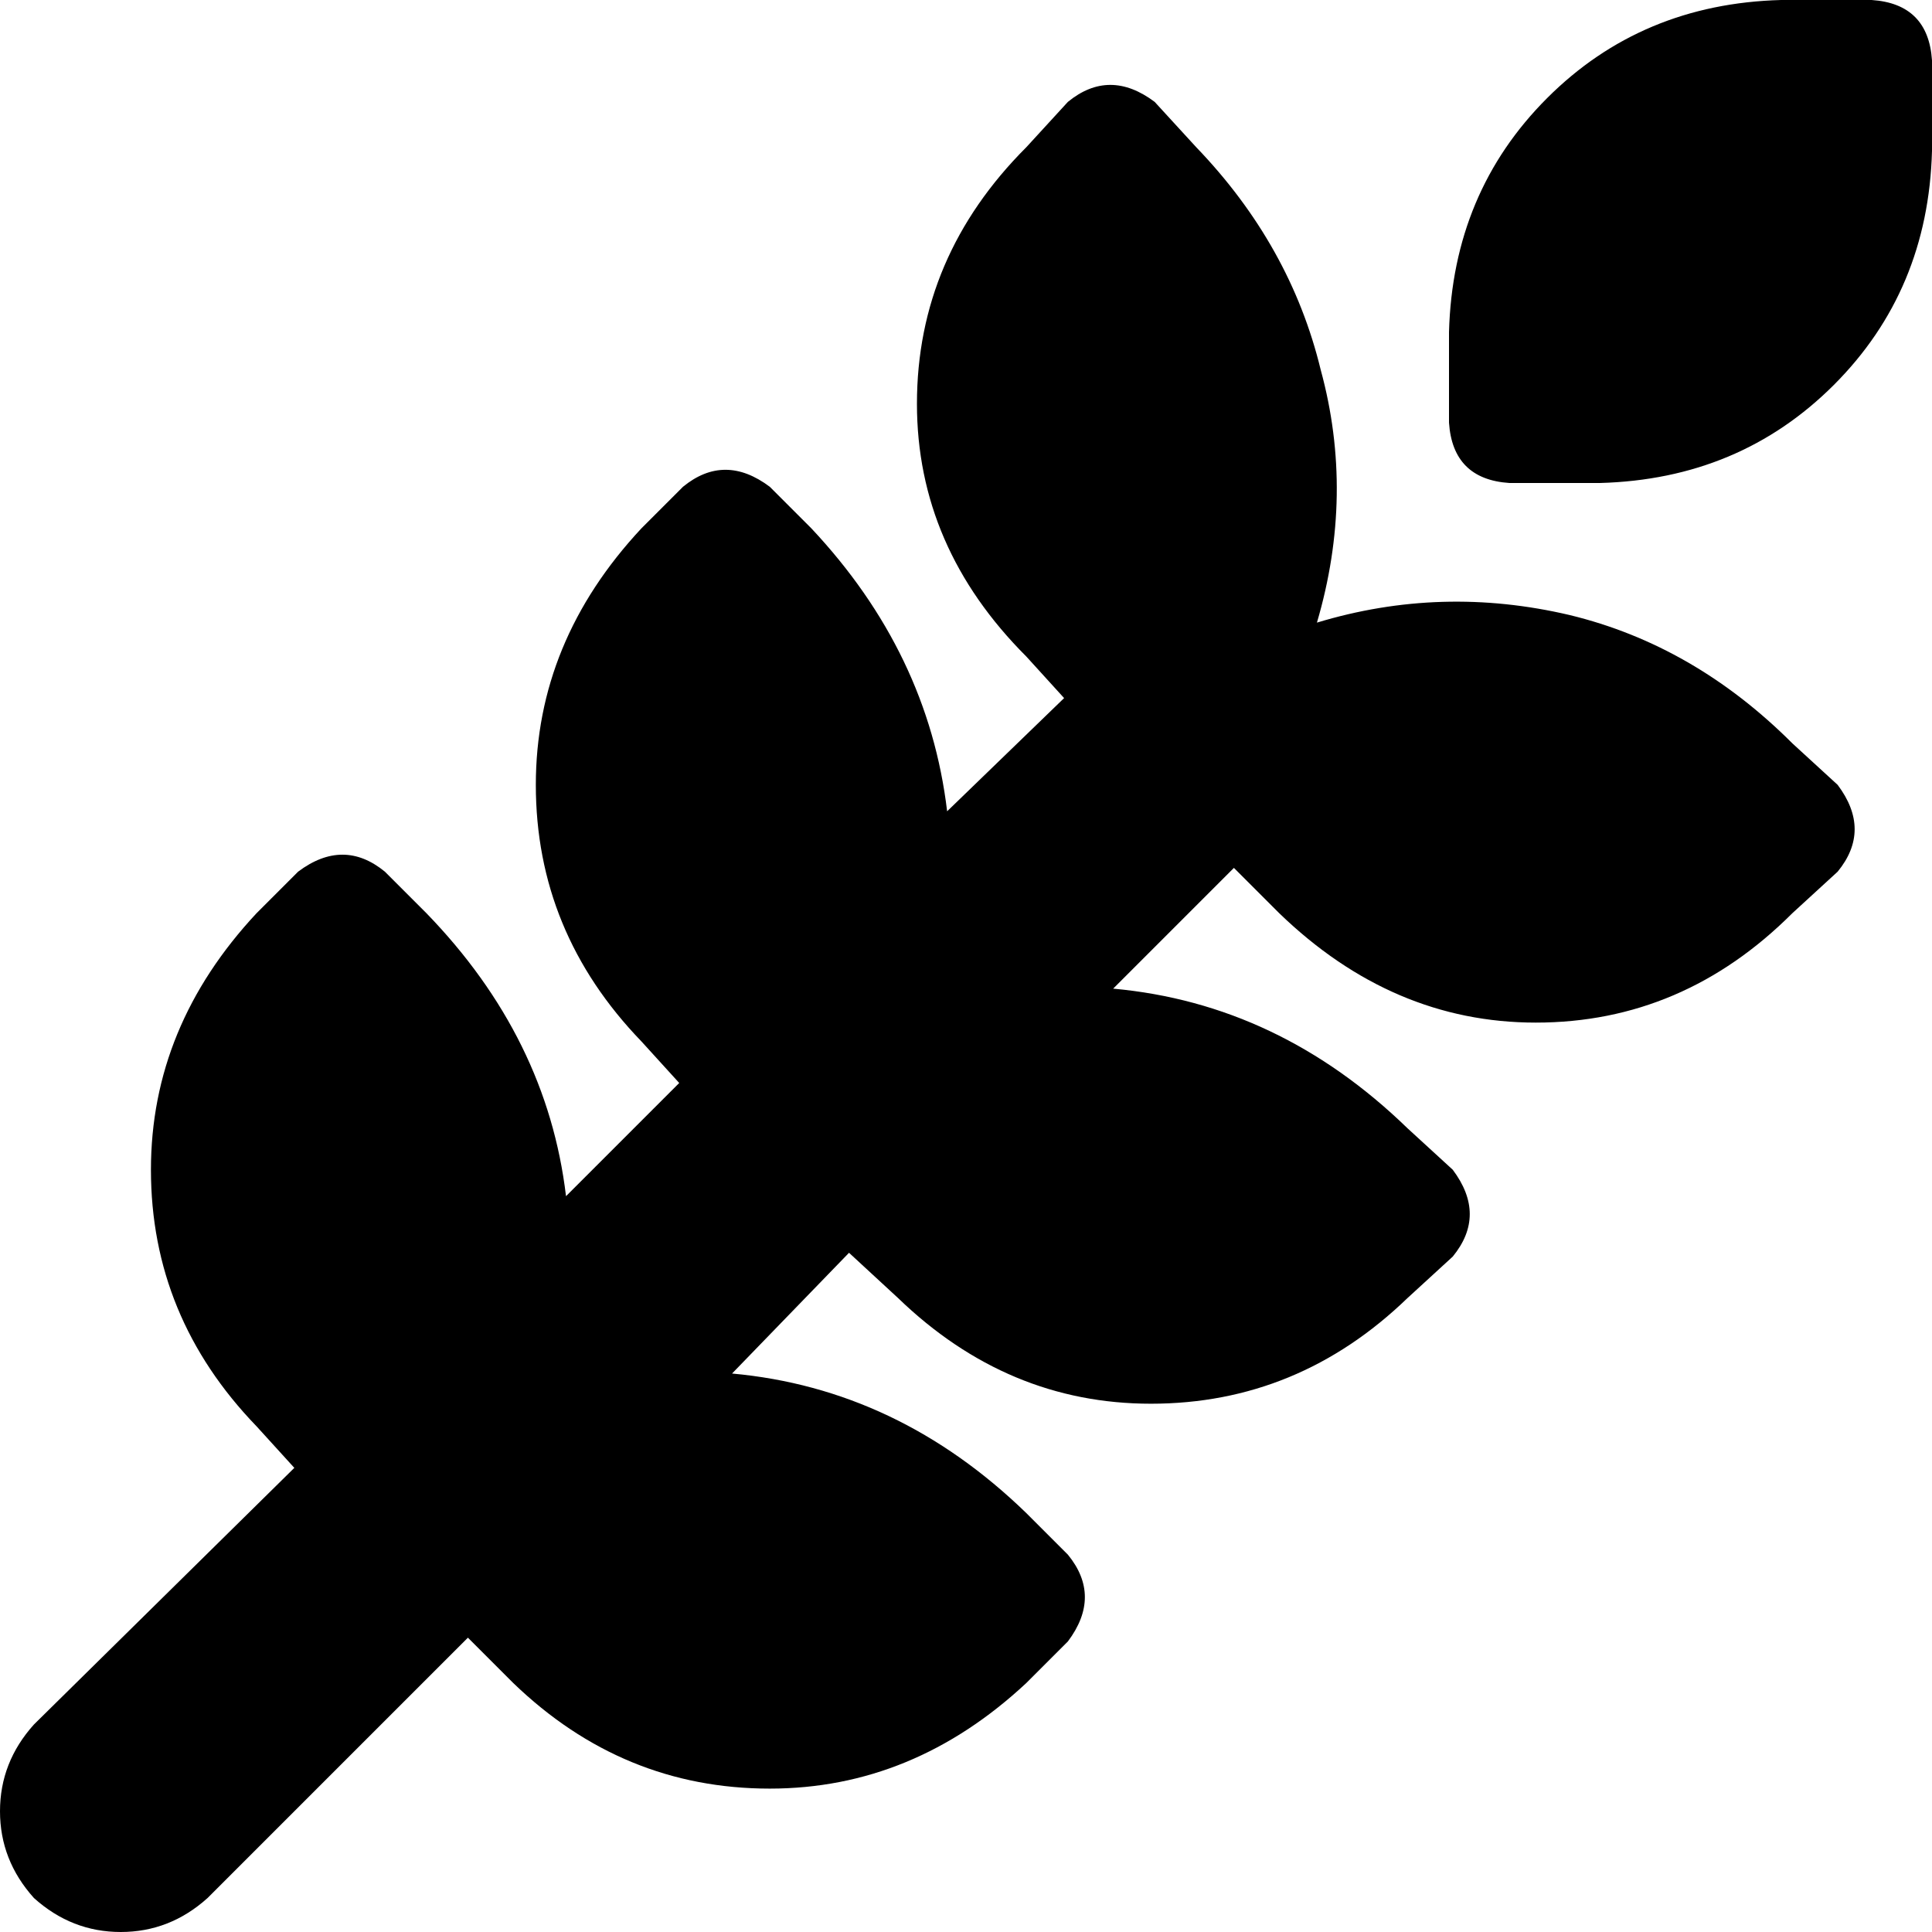 <svg viewBox="0 0 512 512">
  <path
    d="M 472 0 Q 435 1 410 26 L 410 26 Q 385 51 384 88 L 384 112 Q 385 127 400 128 L 424 128 Q 461 127 486 102 Q 511 77 512 40 L 512 16 Q 511 1 496 0 L 472 0 L 472 0 Z M 306 27 Q 294 18 283 27 L 272 39 Q 243 68 243 107 Q 243 145 272 174 L 282 185 L 251 215 Q 246 173 215 140 L 204 129 Q 192 120 181 129 L 170 140 Q 142 170 142 208 Q 142 247 170 276 L 180 287 L 150 317 Q 145 275 113 242 L 102 231 Q 91 222 79 231 L 68 242 Q 40 272 40 310 Q 40 349 68 378 L 78 389 L 9 457 Q 0 467 0 480 Q 0 493 9 503 Q 19 512 32 512 Q 45 512 55 503 L 124 434 L 136 446 Q 165 474 204 474 Q 242 474 272 446 L 283 435 Q 292 423 283 412 L 272 401 Q 238 368 194 364 L 225 332 L 238 344 Q 267 372 305 372 Q 344 372 373 344 L 385 333 Q 394 322 385 310 L 373 299 Q 339 266 295 262 L 327 230 L 339 242 Q 369 271 407 271 Q 446 271 475 242 L 487 231 Q 496 220 487 208 L 475 197 Q 449 171 416 163 Q 382 155 349 165 Q 359 131 350 98 Q 342 65 317 39 L 306 27 L 306 27 Z"
  />
</svg>